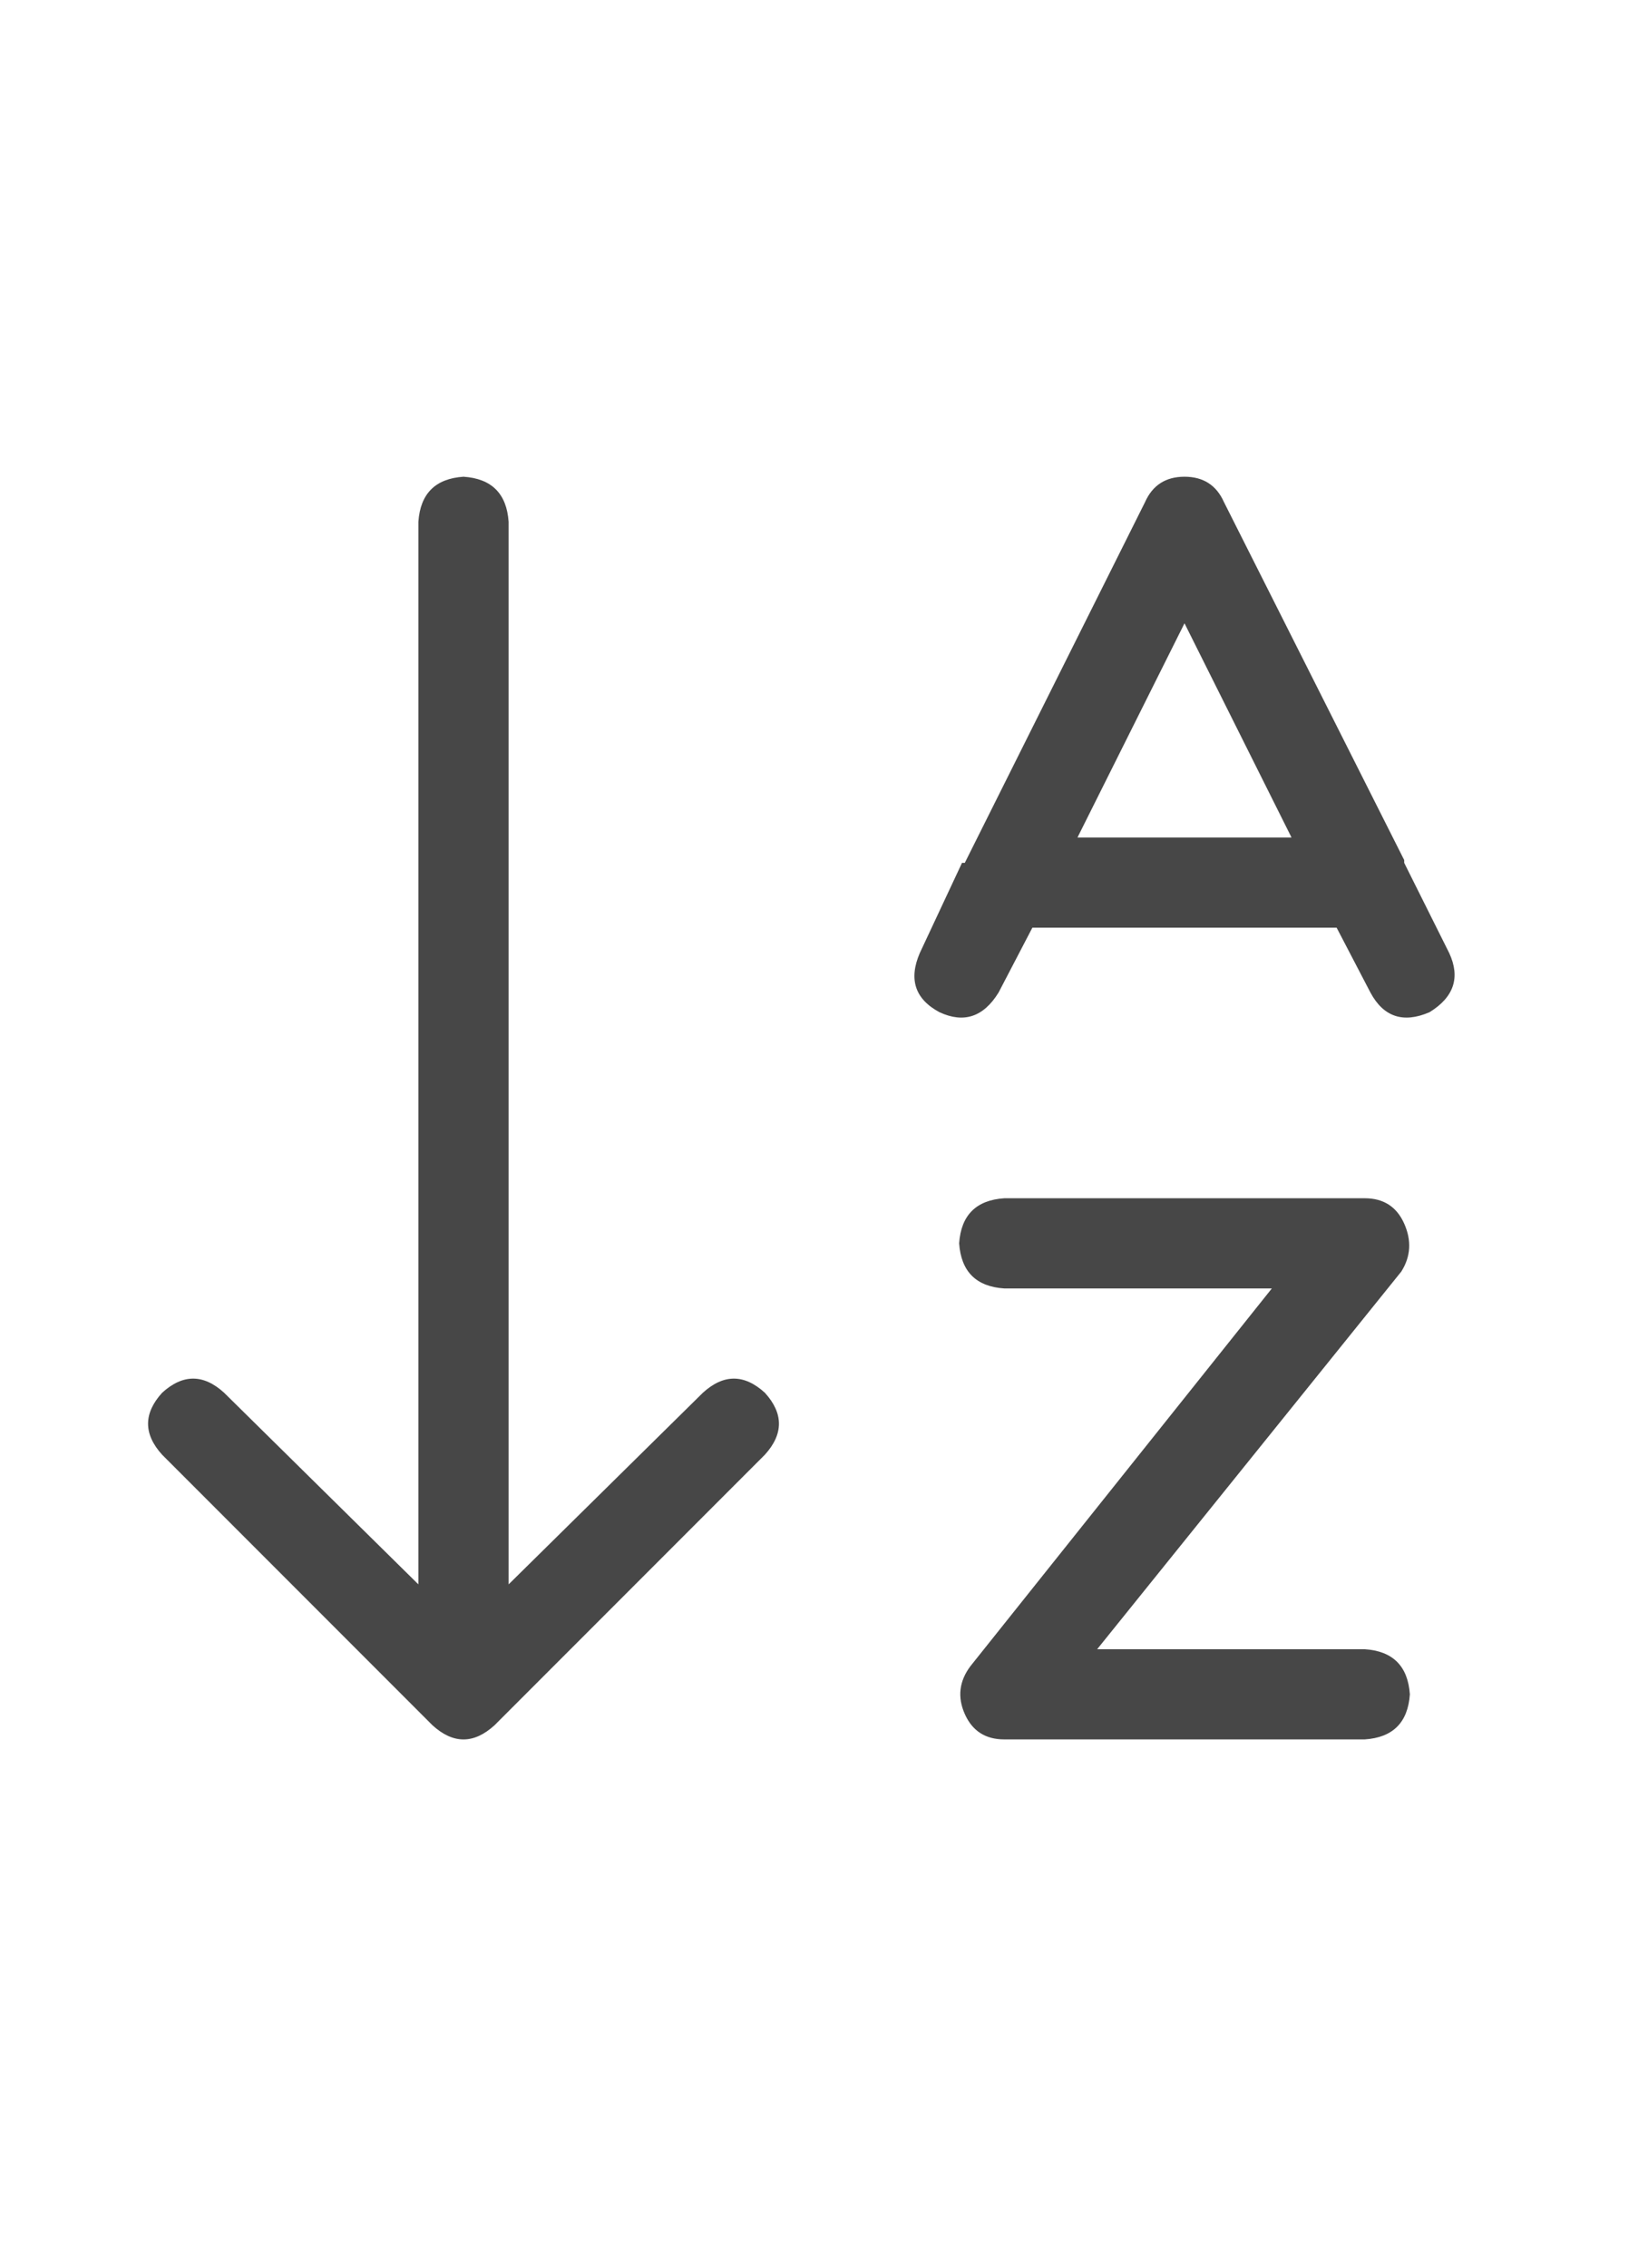 <svg width="16" height="22" viewBox="0 0 16 22" fill="none" xmlns="http://www.w3.org/2000/svg">
<g id="label-paired / sm / arrow-down-a-z-sm / regular" clip-path="url(#clip0_1731_2389)">
<path id="icon" d="M7.426 14.113L4.801 16.738C4.6 16.921 4.4 16.921 4.199 16.738L1.574 14.113C1.392 13.913 1.392 13.712 1.574 13.512C1.775 13.329 1.975 13.329 2.176 13.512L4.062 15.371V5.062C4.081 4.789 4.227 4.643 4.5 4.625C4.773 4.643 4.919 4.789 4.938 5.062V15.371L6.824 13.512C7.025 13.329 7.225 13.329 7.426 13.512C7.608 13.712 7.608 13.913 7.426 14.113ZM11.883 4.871L13.633 8.344C13.633 8.362 13.633 8.371 13.633 8.371L14.07 9.246C14.18 9.483 14.116 9.674 13.879 9.82C13.624 9.93 13.432 9.866 13.305 9.629L12.977 9H10.023L9.695 9.629C9.549 9.866 9.358 9.93 9.121 9.82C8.884 9.693 8.82 9.501 8.93 9.246L9.34 8.371C9.358 8.371 9.367 8.371 9.367 8.371L11.117 4.871C11.19 4.707 11.318 4.625 11.5 4.625C11.682 4.625 11.81 4.707 11.883 4.871ZM11.5 6.047L10.461 8.125H12.539L11.5 6.047ZM9.75 11.625H13.25C13.432 11.625 13.56 11.707 13.633 11.871C13.706 12.035 13.697 12.19 13.605 12.336L10.652 16H13.25C13.523 16.018 13.669 16.164 13.688 16.438C13.669 16.711 13.523 16.857 13.25 16.875H9.75C9.568 16.875 9.44 16.793 9.367 16.629C9.294 16.465 9.312 16.31 9.422 16.164L12.348 12.5H9.75C9.477 12.482 9.331 12.336 9.312 12.062C9.331 11.789 9.477 11.643 9.75 11.625Z" fill="black" fill-opacity="0.72"/>
</g>
<defs>
<clipPath id="clip0_1731_2389">
<rect width="16" height="22" fill="white"/>
</clipPath>
</defs>
</svg>
